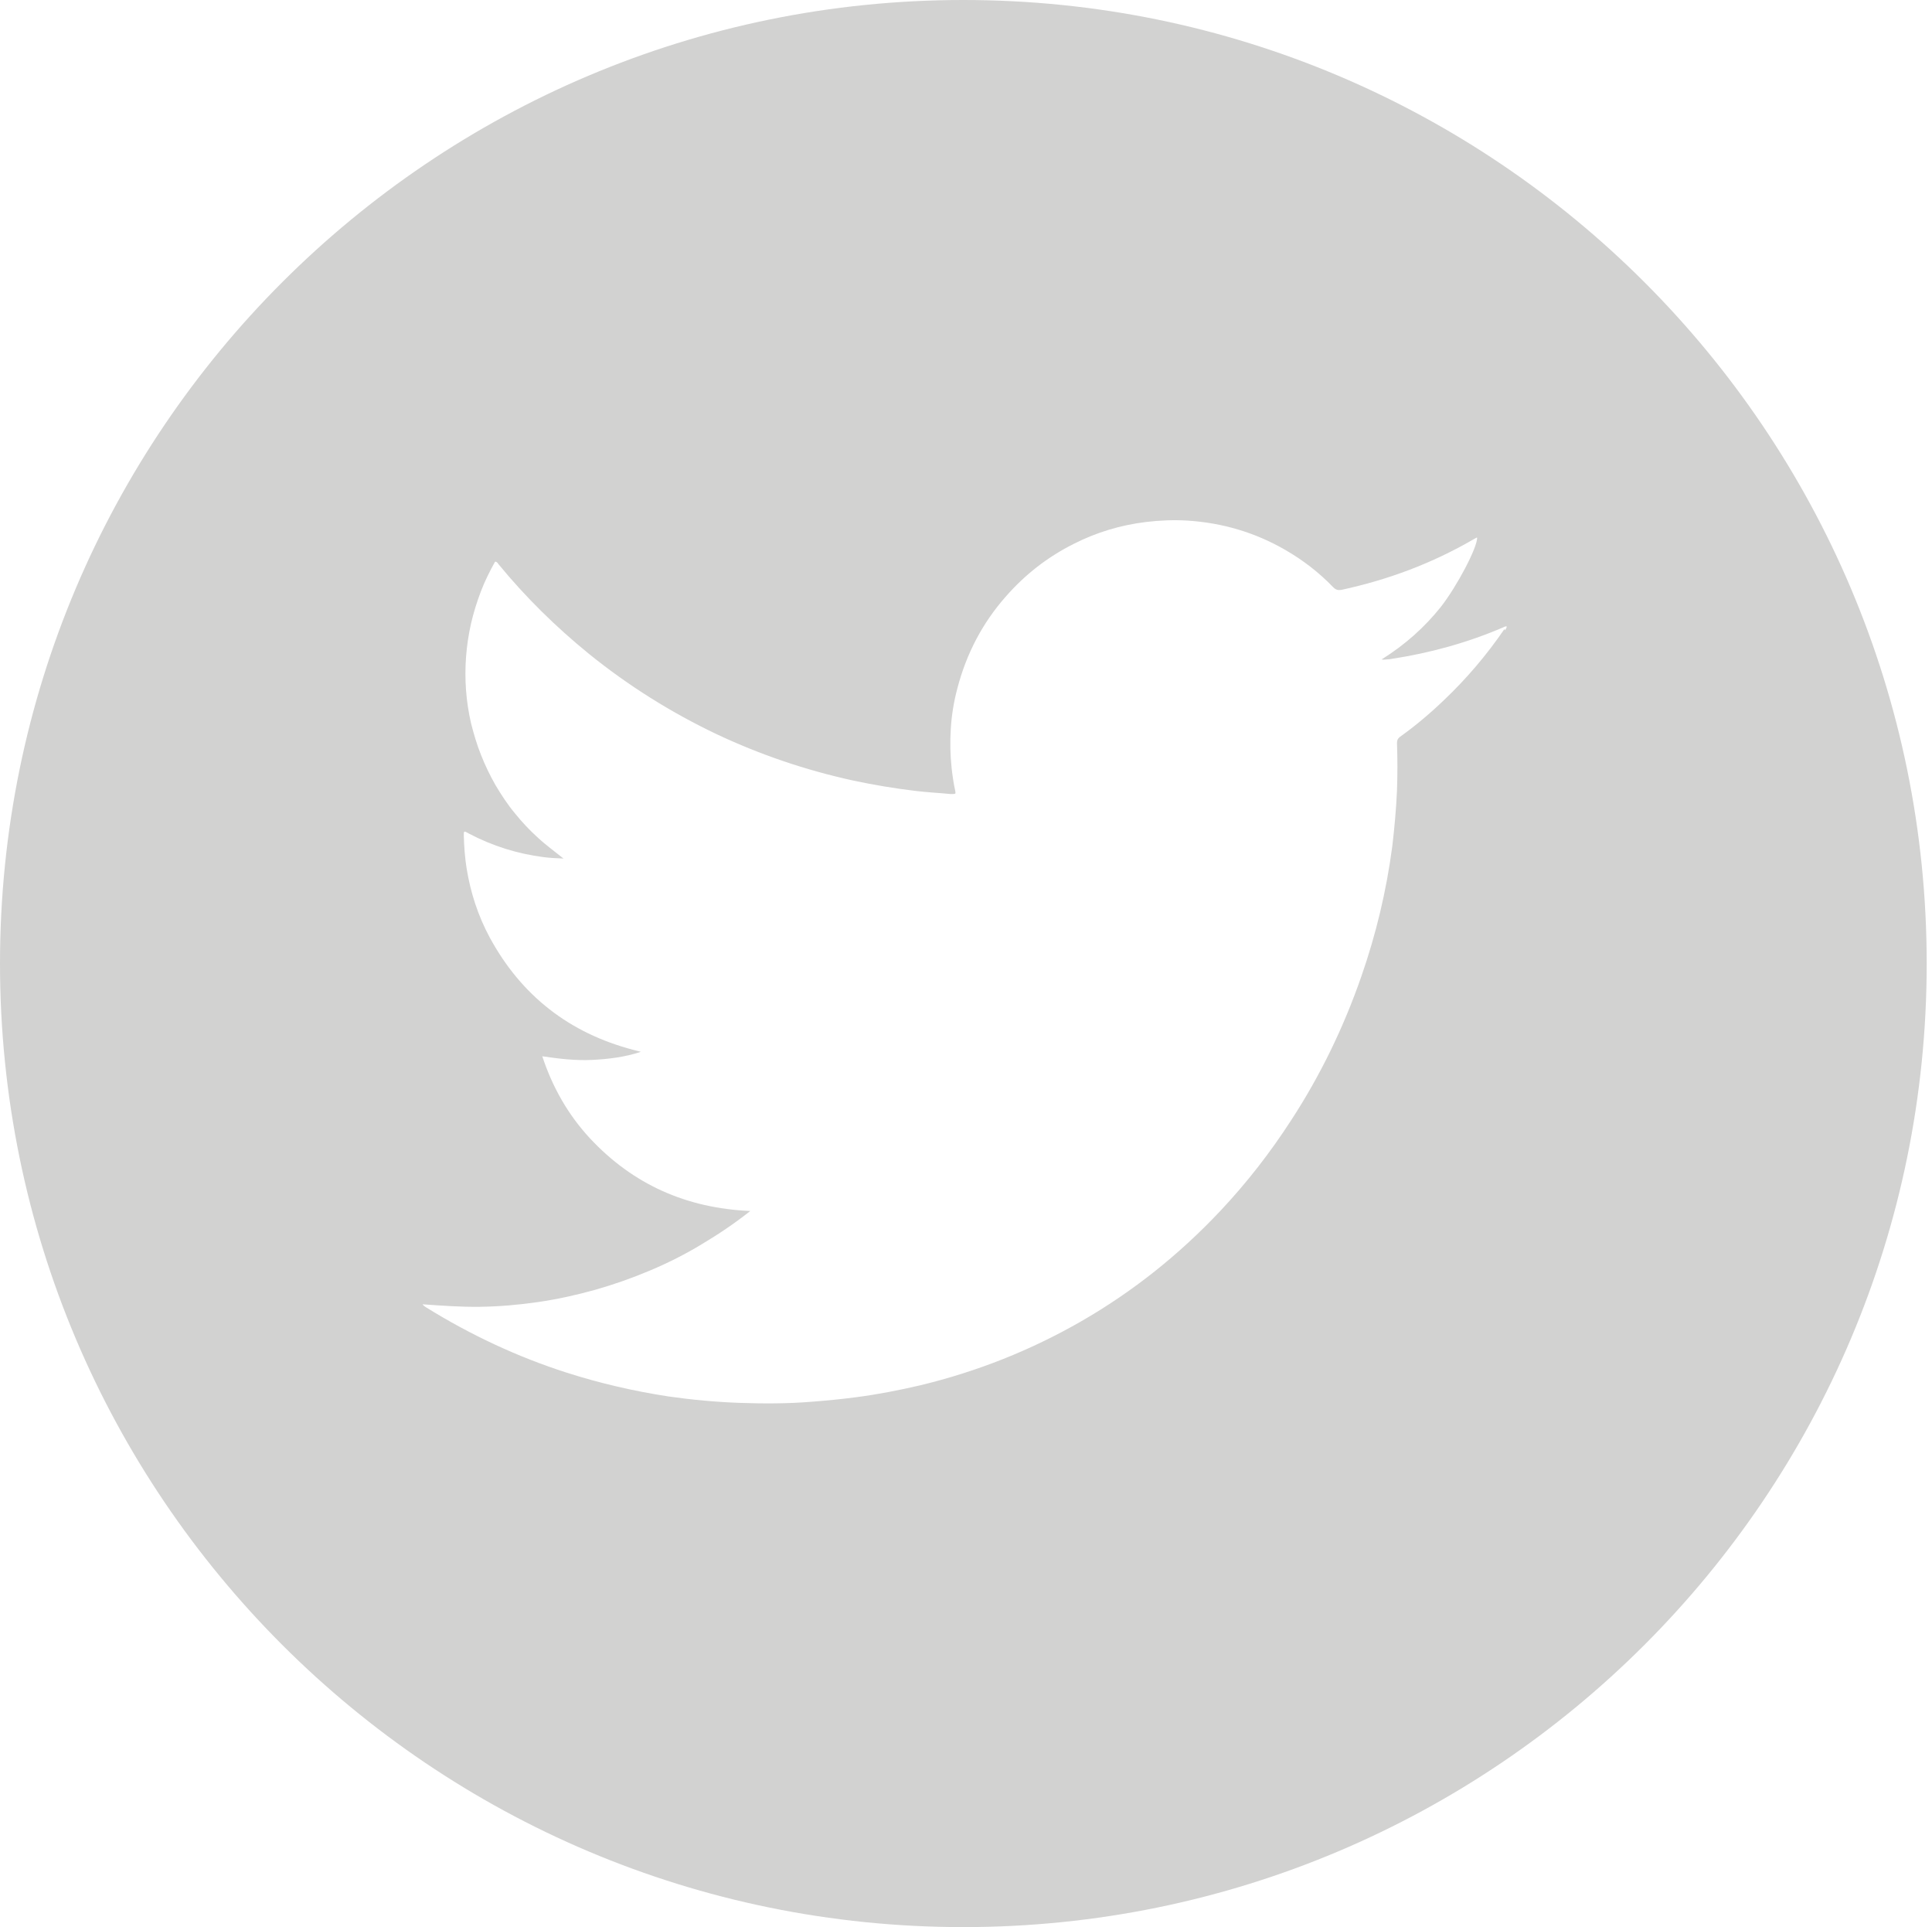 <?xml version="1.0" encoding="UTF-8"?><svg id="twitter" xmlns="http://www.w3.org/2000/svg" viewBox="0 0 69.19 69"><defs><style>.cls-1{fill:#d2d2d1;}</style></defs><path id="g-fill" class="cls-1" d="M34.5,0C15.45,0,0,15.45,0,34.5s15.45,34.5,34.5,34.5,34.5-15.45,34.5-34.5S53.55,0,34.5,0Zm19.38,22.52c-.63,.92-1.35,1.77-2.16,2.54-.5,.48-1.02,.92-1.58,1.32-.08,.06-.11,.12-.11,.22,.02,.57,.02,1.13,0,1.7-.03,.67-.09,1.34-.17,2.01-.21,1.59-.58,3.14-1.11,4.66-.63,1.81-1.46,3.53-2.51,5.14-.75,1.16-1.59,2.24-2.54,3.25-1.47,1.56-3.12,2.88-4.98,3.95-1.81,1.04-3.73,1.8-5.76,2.29-.77,.18-1.54,.33-2.32,.43-.53,.07-1.05,.12-1.58,.16-.85,.07-1.71,.07-2.57,.04-.85-.03-1.71-.11-2.55-.23-1.24-.19-2.45-.47-3.64-.85-1.78-.57-3.46-1.36-5.04-2.34-.05-.03-.09-.06-.13-.11,.69,.05,1.38,.1,2.07,.09,.69-.01,1.38-.07,2.07-.17,.69-.1,1.37-.25,2.05-.44,.67-.19,1.32-.42,1.96-.69,.64-.27,1.26-.58,1.85-.94,.59-.35,1.17-.74,1.74-1.19-2.29-.1-4.2-.95-5.74-2.6-.78-.84-1.34-1.82-1.71-2.94,.61,.09,1.2,.16,1.79,.13,.59-.03,1.17-.1,1.74-.29-.09-.02-.18-.05-.27-.07-2.29-.6-4.01-1.94-5.14-4.02-.42-.78-.69-1.61-.83-2.48-.06-.38-.09-.77-.1-1.16,0-.03,0-.06,0-.09,0-.06,.02-.08,.08-.05,.04,.02,.07,.04,.11,.06,.84,.44,1.73,.72,2.67,.84,.23,.03,.47,.04,.71,.05-.31-.25-.63-.48-.92-.75-.3-.27-.57-.56-.82-.87-.26-.31-.48-.65-.69-1-.2-.35-.37-.7-.52-1.08-.15-.37-.26-.75-.36-1.14-.09-.39-.15-.78-.18-1.18-.03-.4-.03-.8,0-1.2,.03-.4,.09-.8,.18-1.2,.09-.39,.21-.77,.35-1.14,.14-.37,.32-.73,.51-1.07,.07,0,.1,.06,.13,.1,.97,1.18,2.05,2.24,3.23,3.2,1.41,1.14,2.94,2.1,4.58,2.88,1.55,.73,3.17,1.28,4.85,1.65,.75,.16,1.51,.29,2.28,.38,.41,.05,.83,.07,1.24,.11,.03,0,.05,0,.08,0,.1,0,.11-.01,.09-.11-.06-.27-.1-.55-.13-.82-.05-.47-.06-.93-.03-1.4,.03-.5,.11-.99,.24-1.47,.32-1.22,.89-2.32,1.73-3.27,.69-.79,1.5-1.42,2.44-1.89,.81-.41,1.67-.67,2.58-.78,.5-.06,1-.08,1.49-.05,1.24,.08,2.41,.42,3.5,1.05,.64,.37,1.21,.81,1.72,1.34,.09,.09,.17,.11,.29,.09,1.67-.36,3.25-.95,4.73-1.81,.04-.02,.07-.04,.11-.06,0,0,.01,0,.02,0,.01,.35-.72,1.74-1.3,2.48-.59,.74-1.29,1.36-2.12,1.88,.08,.02,.13,0,.19,0,.06,0,.12-.01,.17-.02,1.38-.21,2.72-.58,4-1.13,.04-.02,.07-.04,.12-.03h0c0,.06-.04,.1-.07,.14Z"/></svg>